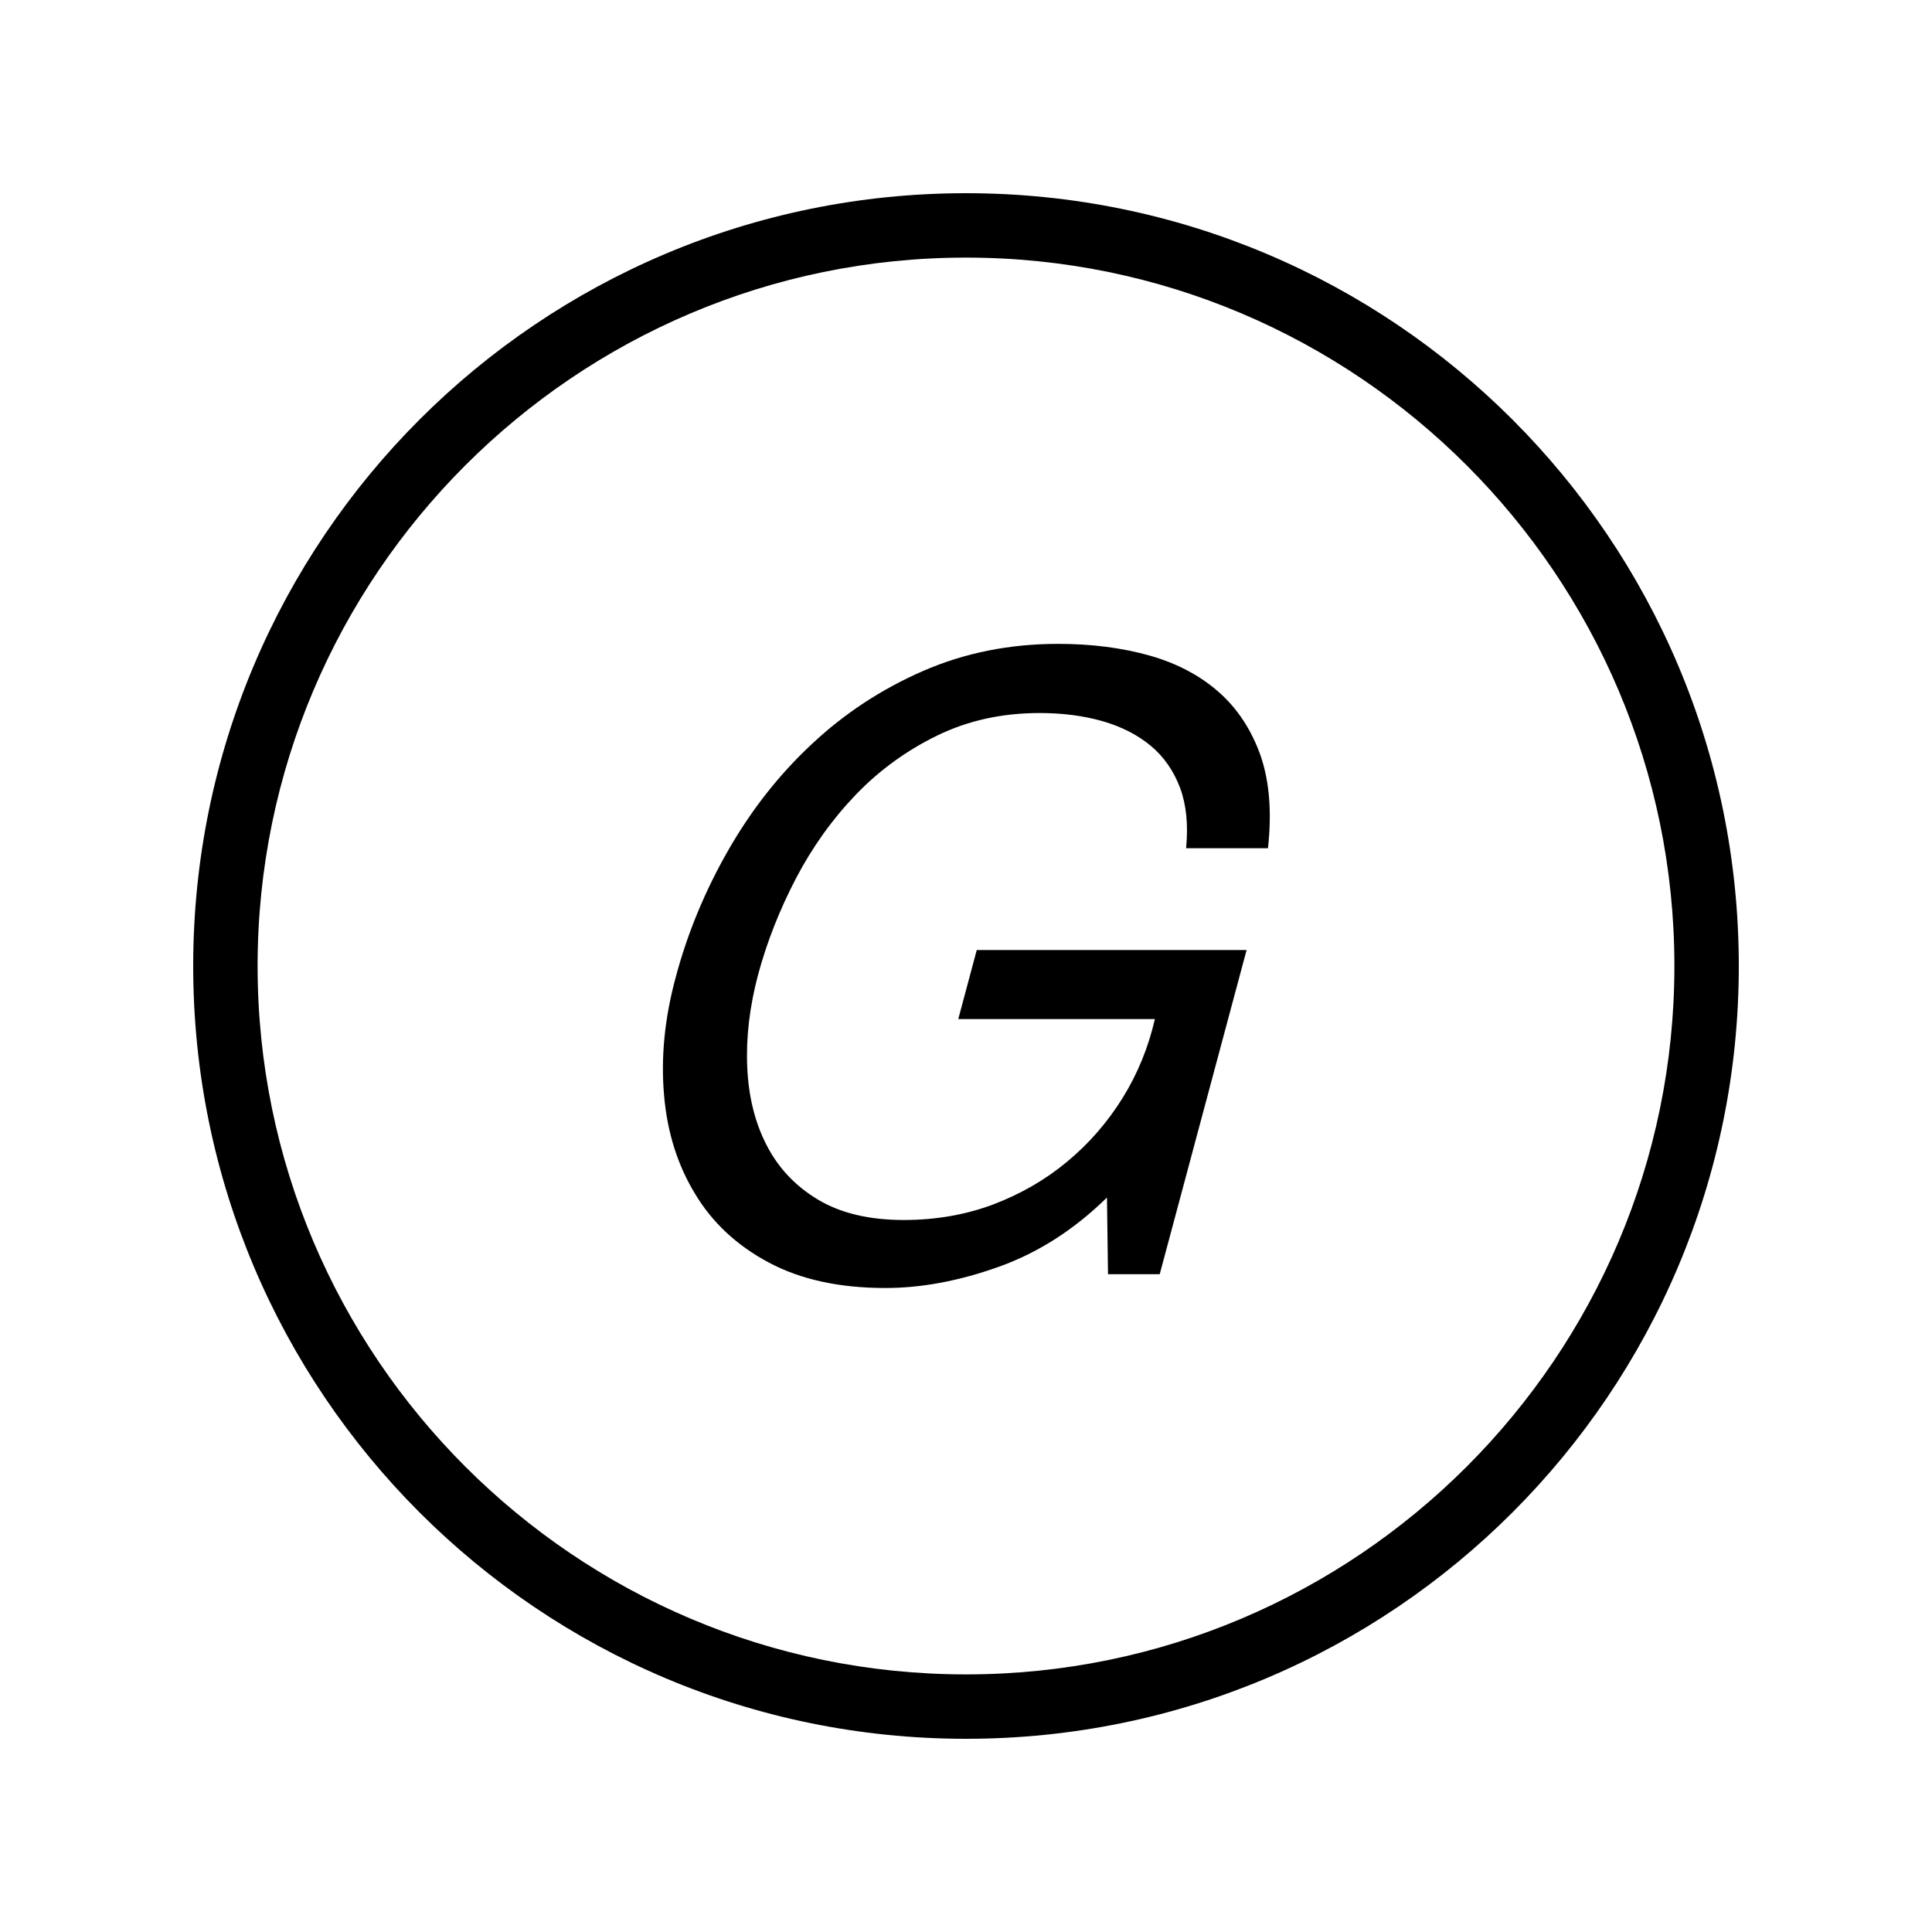 <?xml version="1.0" encoding="iso-8859-1"?>
<!DOCTYPE svg PUBLIC "-//W3C//DTD SVG 1.1//EN" "http://www.w3.org/Graphics/SVG/1.1/DTD/svg11.dtd">
<svg version="1.1" xmlns="http://www.w3.org/2000/svg" xmlns:xlink="http://www.w3.org/1999/xlink" x="0px" y="0px" width="30" height="30" viewBox="0 0 30 30" xml:space="preserve">
    <g transform="translate(-390 -140)">
        <g xmlns="http://www.w3.org/2000/svg" xmlns:xlink="http://www.w3.org/1999/xlink" id="character-g-7">
		<path d="M405,167c6.627,0,12-5.373,12-12s-5.373-12-12-12s-12,5.373-12,12S398.373,167,405,167z M405,144c6.065,0,11,4.935,11,11    s-4.935,11-11,11s-11-4.935-11-11S398.935,144,405,144z"/>
		<path d="M401.937,159.604c0.491,0.263,1.095,0.396,1.81,0.396c0.563,0,1.148-0.11,1.761-0.329    c0.611-0.218,1.172-0.577,1.681-1.076l0.016,1.191h0.803l1.349-5.034h-4.19l-0.287,1.072h3.053    c-0.1,0.437-0.266,0.845-0.501,1.225c-0.236,0.379-0.523,0.709-0.863,0.991c-0.338,0.281-0.721,0.501-1.147,0.663    c-0.427,0.16-0.89,0.241-1.389,0.241c-0.536,0-0.979-0.106-1.329-0.315c-0.35-0.209-0.616-0.49-0.798-0.843    c-0.183-0.353-0.283-0.758-0.303-1.218c-0.02-0.459,0.037-0.939,0.17-1.439c0.138-0.509,0.334-1.005,0.589-1.494    c0.255-0.486,0.565-0.918,0.93-1.298c0.365-0.379,0.787-0.685,1.264-0.917c0.478-0.232,1.005-0.348,1.587-0.348    c0.356,0,0.682,0.042,0.976,0.126c0.295,0.085,0.543,0.212,0.748,0.381c0.204,0.17,0.355,0.387,0.455,0.649    c0.099,0.263,0.131,0.578,0.096,0.943h1.271c0.062-0.562,0.022-1.041-0.115-1.438c-0.14-0.396-0.355-0.726-0.647-0.985    c-0.292-0.258-0.651-0.448-1.078-0.569c-0.428-0.12-0.9-0.181-1.418-0.181c-0.759,0-1.459,0.142-2.102,0.423    c-0.643,0.281-1.216,0.658-1.721,1.131c-0.508,0.473-0.94,1.023-1.301,1.653c-0.36,0.629-0.635,1.291-0.819,1.987    c-0.168,0.625-0.227,1.227-0.177,1.808c0.049,0.581,0.21,1.092,0.483,1.539C401.062,158.987,401.445,159.342,401.937,159.604z"/>
	</g>
	
    </g>
</svg>

